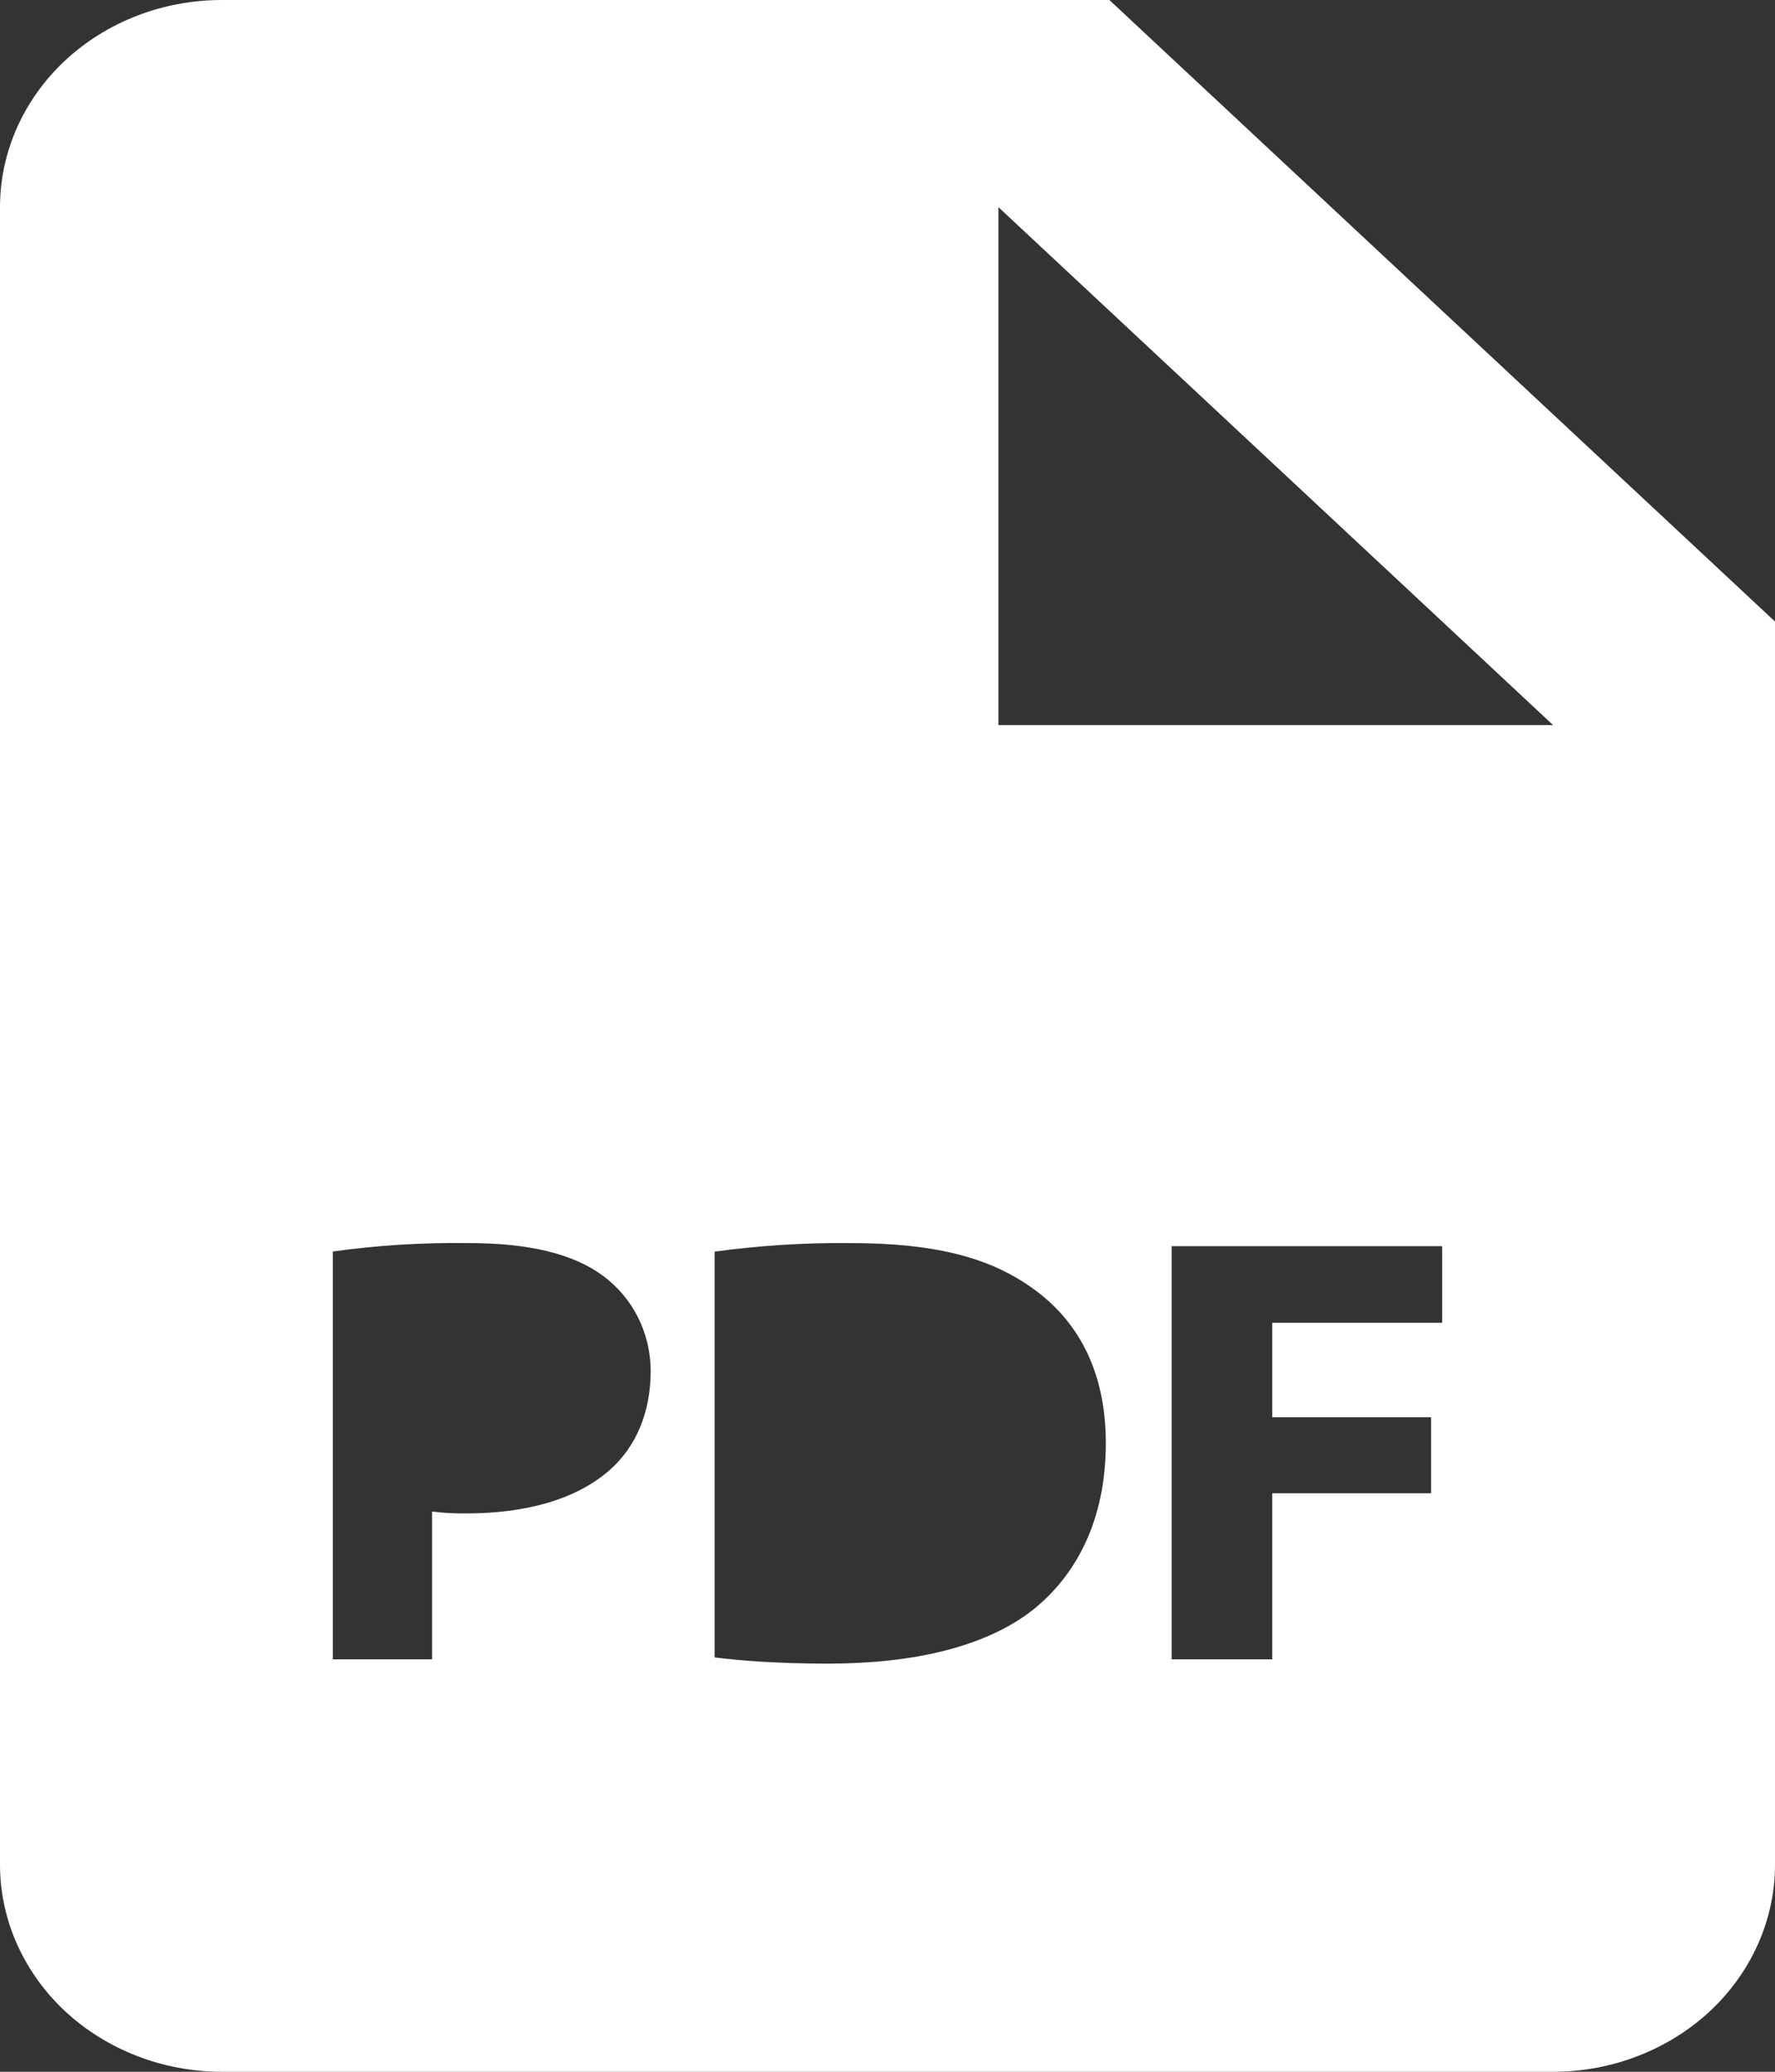 <svg width="12" height="14" viewBox="0 0 12 14" fill="none" xmlns="http://www.w3.org/2000/svg">
<rect x="0" y="0" width="12" height="14" fill="#333333" stroke="none"/>
<path d="M7.5 0H1.5C1.102 0 0.721 0.147 0.439 0.41C0.158 0.673 0 1.029 0 1.4V12.6C0 12.971 0.158 13.327 0.439 13.59C0.721 13.852 1.102 14 1.5 14H10.5C10.898 14 11.279 13.852 11.561 13.59C11.842 13.327 12 12.971 12 12.6V4.2L7.5 0ZM4.123 9.933C3.892 10.136 3.55 10.227 3.151 10.227C3.074 10.228 2.997 10.224 2.921 10.214V11.213H2.25V8.457C2.553 8.415 2.858 8.396 3.164 8.4C3.582 8.4 3.879 8.474 4.079 8.623C4.27 8.765 4.399 8.996 4.399 9.269C4.398 9.544 4.301 9.775 4.123 9.933ZM6.979 10.882C6.664 11.126 6.184 11.242 5.599 11.242C5.248 11.242 5 11.221 4.831 11.2V8.458C5.133 8.417 5.439 8.397 5.745 8.4C6.313 8.4 6.682 8.495 6.97 8.698C7.281 8.914 7.476 9.258 7.476 9.751C7.476 10.285 7.267 10.654 6.979 10.882ZM9.75 8.939H8.601V9.577H9.675V10.091H8.601V11.213H7.921V8.421H9.75V8.939ZM7.5 4.9H6.75V1.4L10.5 4.9H7.5Z" fill="white"/>
</svg>
